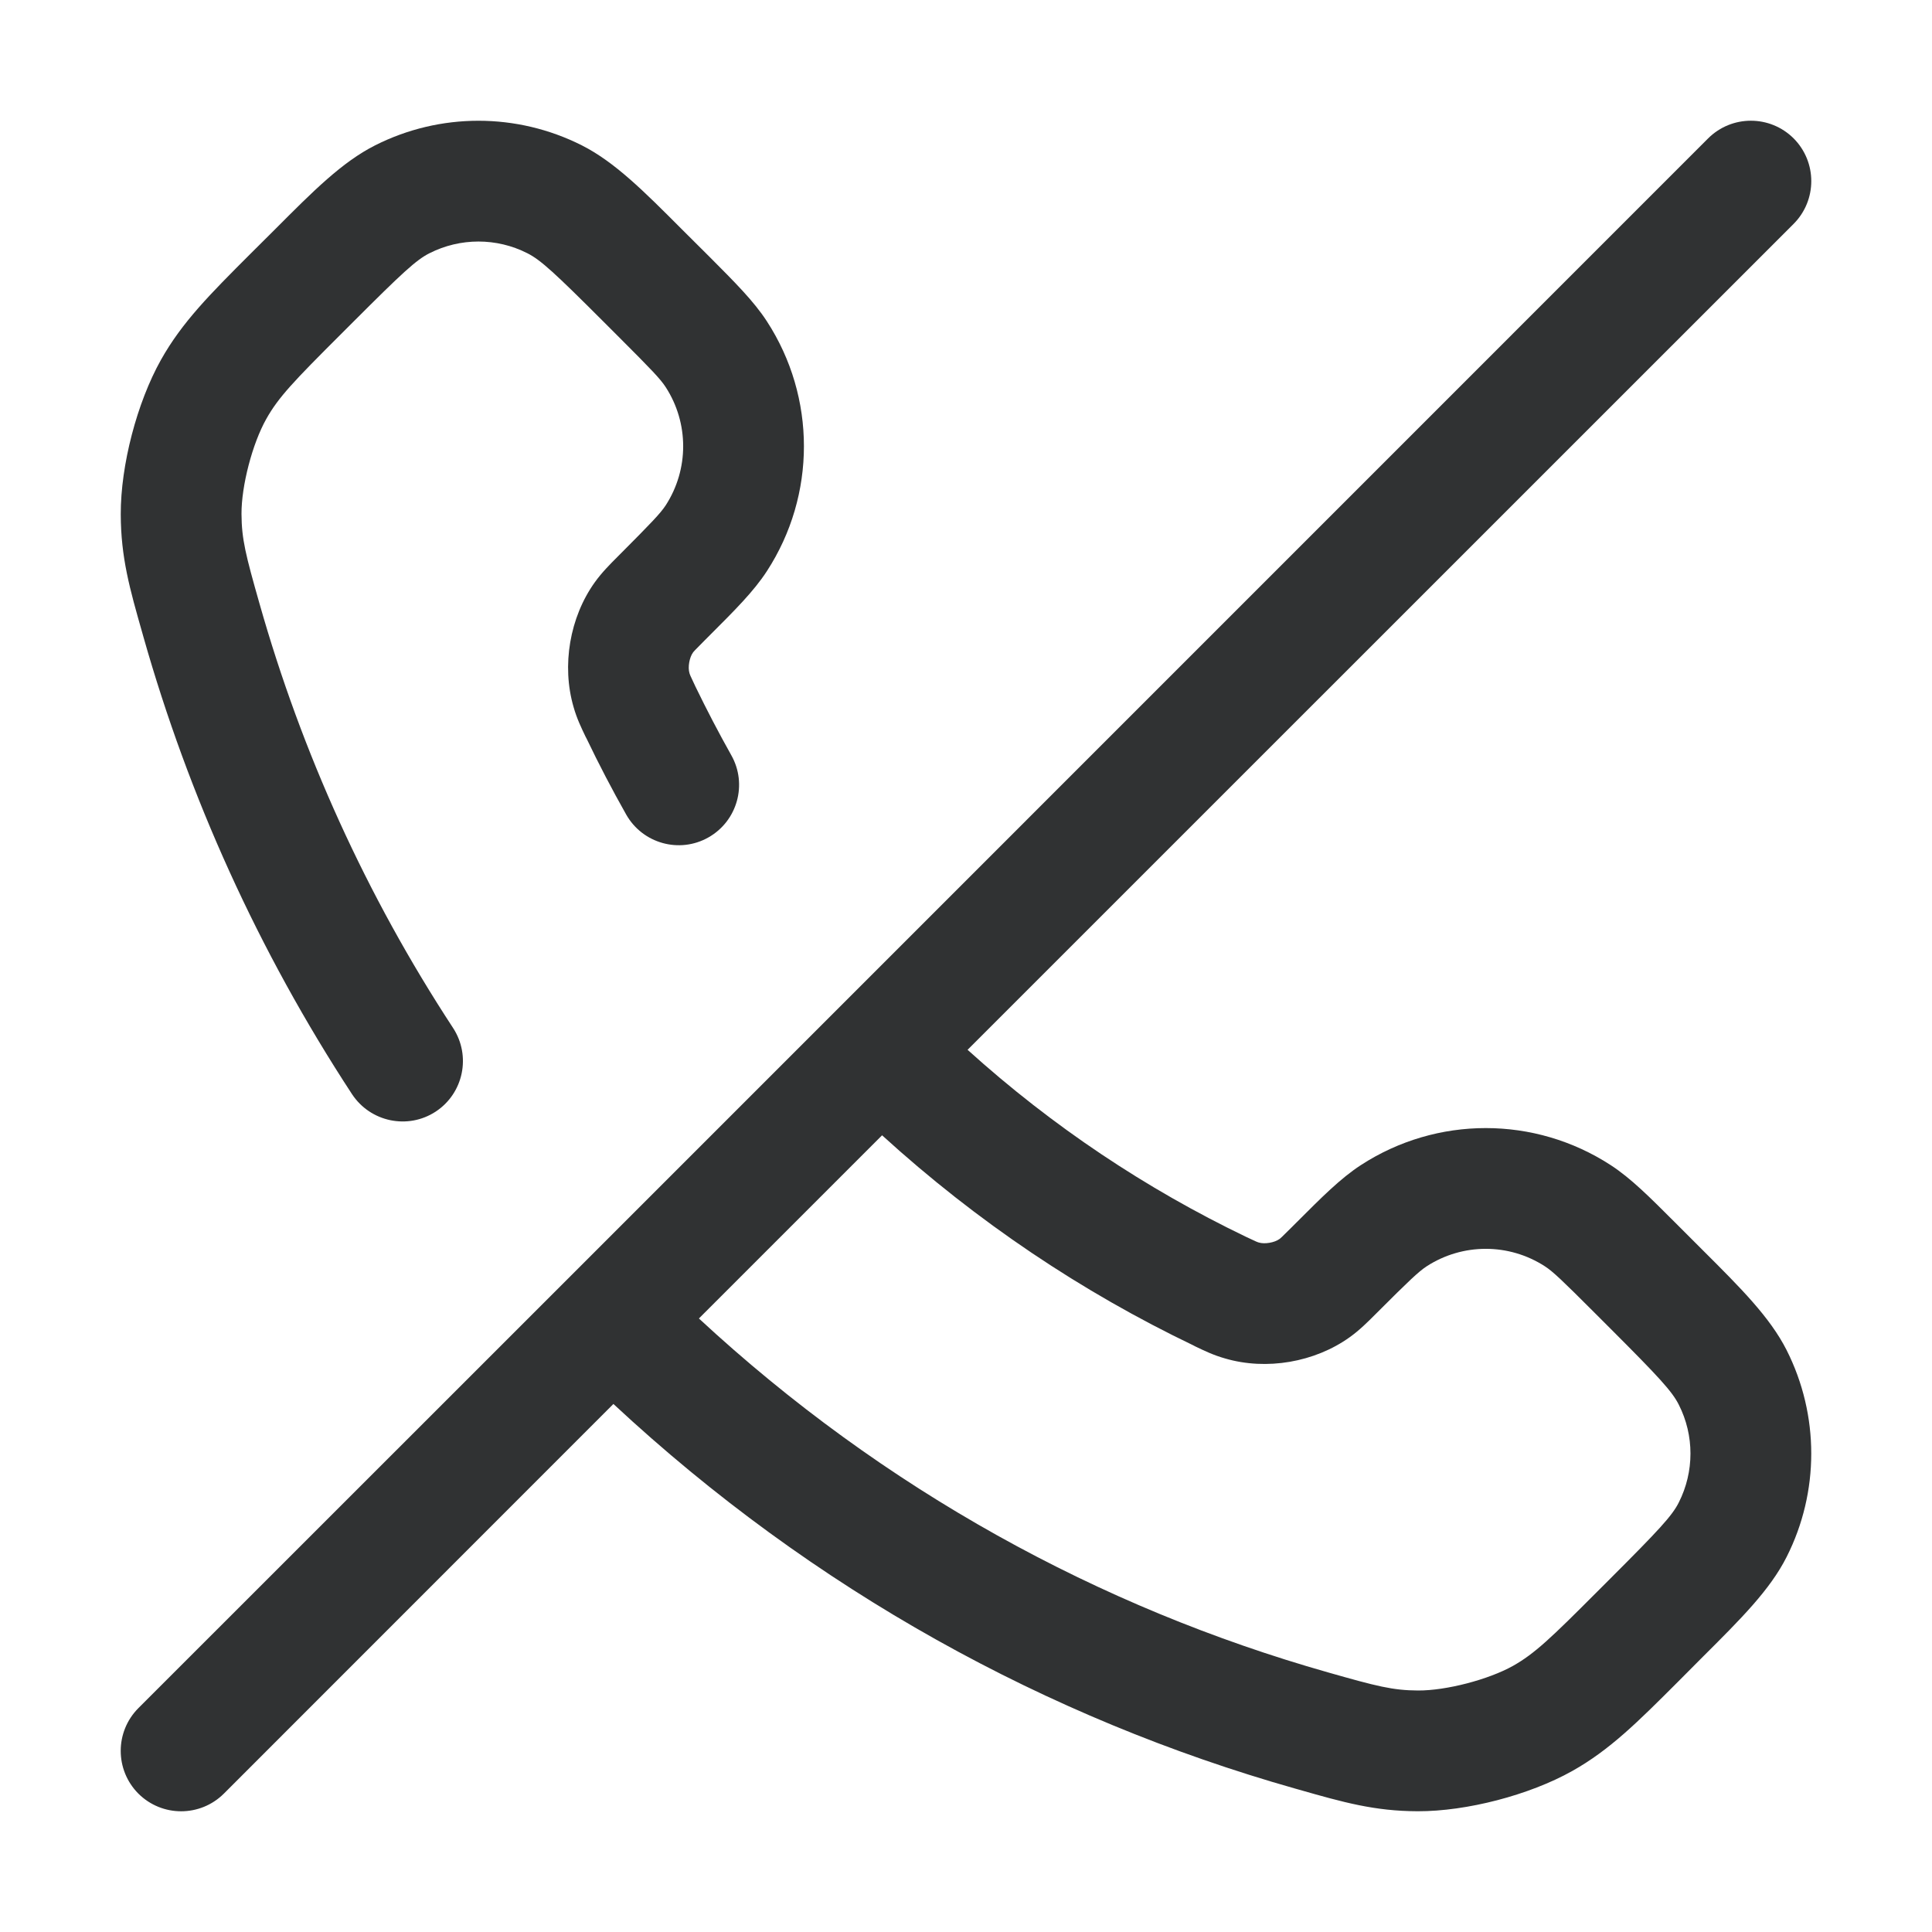<svg width="16" height="16" viewBox="0 0 16 16" fill="none" xmlns="http://www.w3.org/2000/svg">
    <path fill-rule="evenodd" clip-rule="evenodd"
        d="M14.854 1.854C15.049 1.658 15.049 1.342 14.854 1.146C14.658 0.951 14.342 0.951 14.146 1.146L4.721 10.572C4.721 10.572 4.721 10.572 4.721 10.572C4.721 10.572 4.72 10.573 4.72 10.573L1.146 14.146C0.951 14.342 0.951 14.658 1.146 14.854C1.342 15.049 1.658 15.049 1.854 14.854L5.08 11.627C6.735 13.168 8.676 14.231 10.725 14.812L10.757 14.821C11.125 14.926 11.383 14.999 11.741 15C12.147 15.001 12.665 14.866 13.02 14.667C13.332 14.492 13.563 14.261 13.897 13.927L14.102 13.721C14.418 13.406 14.658 13.167 14.796 12.894C15.068 12.356 15.068 11.72 14.796 11.181C14.658 10.909 14.418 10.669 14.102 10.354L13.871 10.123C13.664 9.916 13.507 9.758 13.339 9.649C12.71 9.24 11.899 9.24 11.27 9.649C11.102 9.758 10.945 9.916 10.738 10.123L10.7 10.161C10.61 10.251 10.602 10.257 10.596 10.261C10.555 10.291 10.473 10.305 10.425 10.29C10.422 10.289 10.417 10.288 10.403 10.282C10.385 10.274 10.362 10.263 10.315 10.241C9.496 9.847 8.719 9.332 8.013 8.694L14.854 1.854ZM7.305 9.402L5.788 10.919C7.318 12.337 9.109 13.314 10.998 13.85C11.402 13.965 11.534 13.999 11.744 14C11.977 14.001 12.326 13.91 12.53 13.796C12.709 13.695 12.843 13.567 13.228 13.181L13.338 13.071C13.737 12.672 13.848 12.553 13.903 12.443C14.032 12.188 14.032 11.887 13.903 11.633C13.848 11.523 13.737 11.403 13.338 11.004L13.202 10.868C12.94 10.606 12.862 10.531 12.794 10.487C12.496 10.294 12.113 10.294 11.815 10.487C11.748 10.531 11.669 10.606 11.407 10.868L11.392 10.883C11.327 10.948 11.259 11.016 11.178 11.074C10.888 11.282 10.488 11.351 10.145 11.25C10.049 11.223 9.971 11.185 9.898 11.15L9.883 11.142C8.963 10.701 8.093 10.12 7.305 9.402Z"
        fill="#303233" />
    <path
        d="M3.557 2.097C3.812 1.968 4.113 1.968 4.367 2.097C4.477 2.152 4.597 2.263 4.996 2.662L5.132 2.798C5.394 3.06 5.469 3.138 5.513 3.206C5.706 3.504 5.706 3.887 5.513 4.185C5.469 4.252 5.394 4.33 5.132 4.593L5.117 4.608C5.052 4.673 4.984 4.741 4.926 4.822C4.718 5.112 4.65 5.512 4.75 5.855C4.777 5.951 4.815 6.029 4.85 6.102L4.858 6.117C4.96 6.33 5.069 6.539 5.186 6.746C5.322 6.986 5.627 7.071 5.867 6.935C6.107 6.799 6.192 6.494 6.056 6.254C5.951 6.067 5.852 5.877 5.759 5.685C5.737 5.638 5.726 5.615 5.718 5.597C5.712 5.583 5.711 5.578 5.71 5.575C5.695 5.527 5.709 5.445 5.739 5.404C5.743 5.398 5.749 5.39 5.839 5.3L5.877 5.262C6.084 5.055 6.242 4.898 6.351 4.73C6.76 4.101 6.76 3.29 6.351 2.661C6.242 2.493 6.084 2.336 5.877 2.128L5.646 1.898C5.331 1.582 5.091 1.342 4.819 1.204C4.28 0.932 3.644 0.932 3.106 1.204C2.833 1.342 2.594 1.582 2.279 1.898L2.073 2.103C1.739 2.437 1.508 2.668 1.333 2.98C1.134 3.335 0.999 3.853 1 4.259C1.001 4.617 1.074 4.875 1.179 5.243L1.188 5.275C1.563 6.597 2.139 7.876 2.915 9.061C3.067 9.292 3.377 9.357 3.608 9.206C3.839 9.054 3.903 8.744 3.752 8.513C3.032 7.414 2.498 6.229 2.15 5.002C2.035 4.598 2.001 4.466 2 4.256C1.999 4.023 2.09 3.674 2.205 3.47C2.305 3.291 2.433 3.157 2.819 2.772L2.929 2.662C3.328 2.263 3.447 2.152 3.557 2.097Z"
        fill="#303233" />
</svg>
